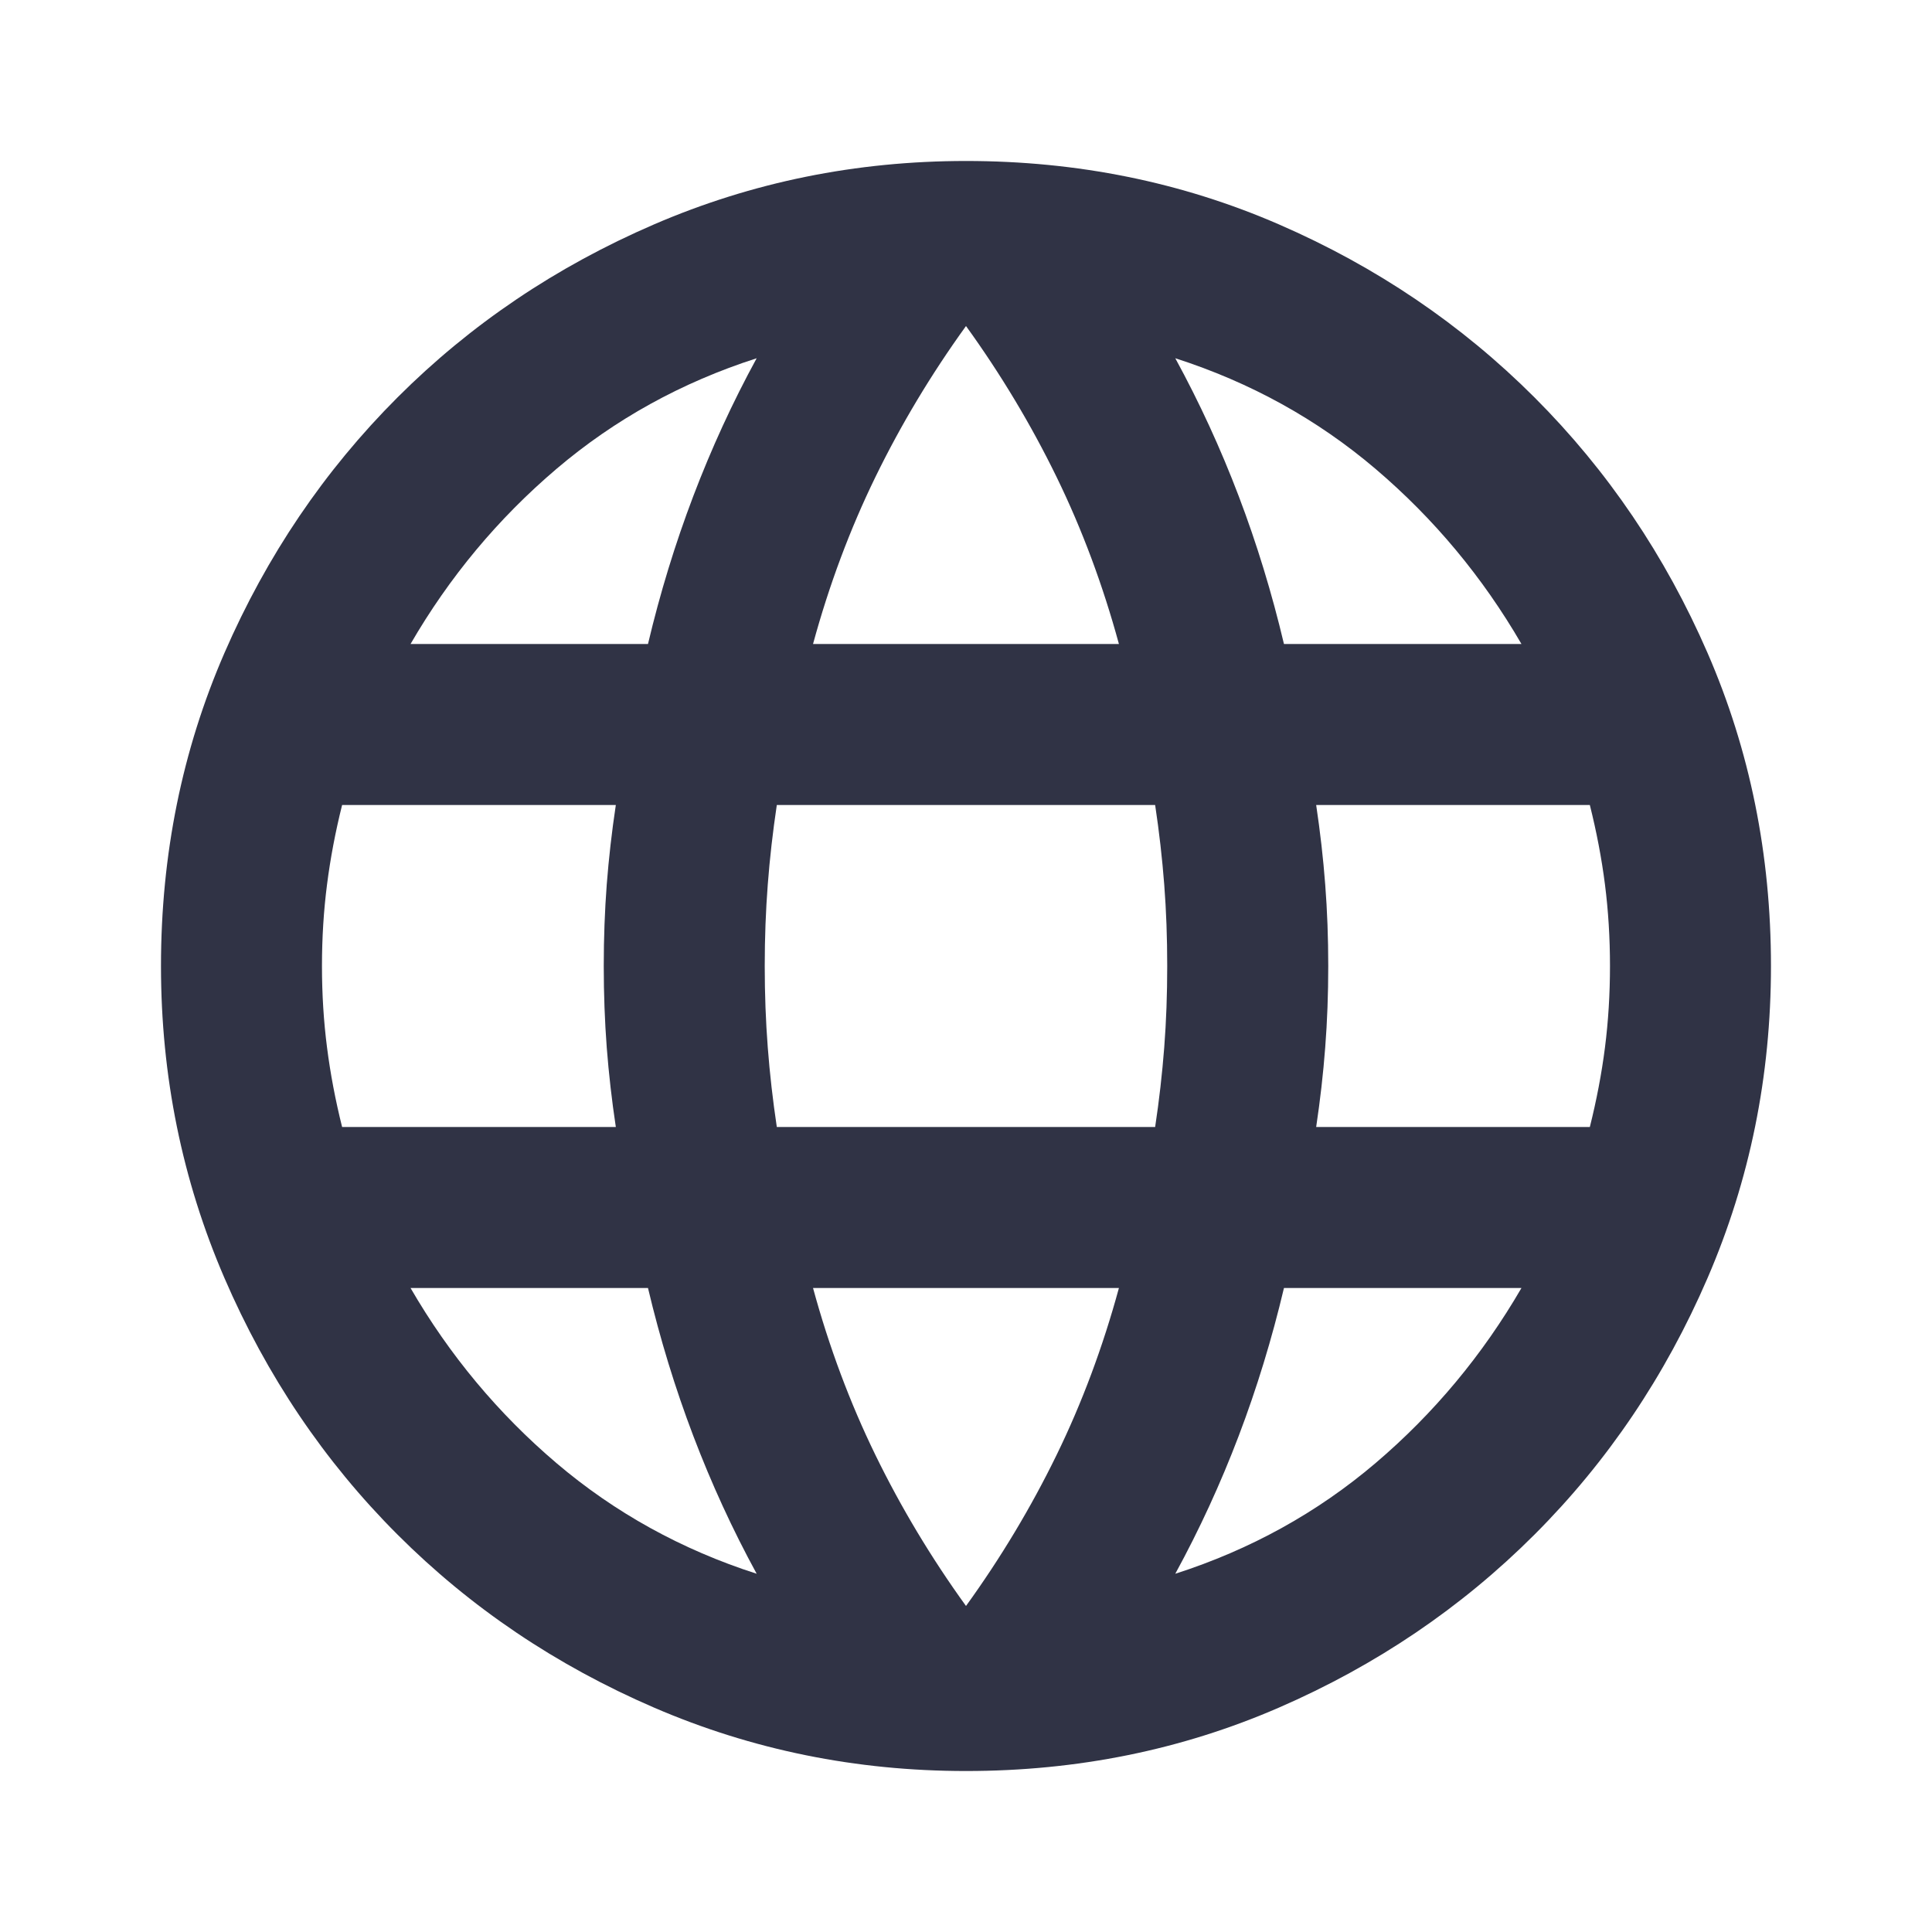 <svg width="40" height="40" viewBox="0 0 40 40" fill="none" xmlns="http://www.w3.org/2000/svg">
<path d="M20 36.667C17.722 36.667 15.569 36.229 13.541 35.354C11.514 34.479 9.743 33.285 8.229 31.771C6.715 30.257 5.521 28.486 4.646 26.458C3.771 24.43 3.333 22.278 3.333 20C3.333 17.694 3.771 15.535 4.646 13.521C5.521 11.507 6.715 9.743 8.229 8.229C9.743 6.715 11.514 5.521 13.541 4.646C15.569 3.771 17.722 3.333 20 3.333C22.305 3.333 24.465 3.771 26.479 4.646C28.493 5.521 30.257 6.715 31.771 8.229C33.285 9.743 34.479 11.507 35.354 13.521C36.229 15.535 36.666 17.694 36.666 20C36.666 22.278 36.229 24.43 35.354 26.458C34.479 28.486 33.285 30.257 31.771 31.771C30.257 33.285 28.493 34.479 26.479 35.354C24.465 36.229 22.305 36.667 20 36.667ZM20 33.25C20.722 32.25 21.347 31.208 21.875 30.125C22.403 29.042 22.833 27.889 23.166 26.667H16.833C17.166 27.889 17.597 29.042 18.125 30.125C18.653 31.208 19.278 32.25 20 33.25ZM15.666 32.583C15.166 31.667 14.729 30.715 14.354 29.729C13.979 28.743 13.666 27.722 13.416 26.667H8.5C9.305 28.055 10.312 29.264 11.521 30.292C12.729 31.319 14.111 32.083 15.666 32.583ZM24.333 32.583C25.889 32.083 27.271 31.319 28.479 30.292C29.687 29.264 30.694 28.055 31.5 26.667H26.583C26.333 27.722 26.021 28.743 25.646 29.729C25.271 30.715 24.833 31.667 24.333 32.583ZM7.083 23.333H12.75C12.666 22.778 12.604 22.229 12.562 21.688C12.521 21.146 12.5 20.583 12.5 20C12.5 19.417 12.521 18.854 12.562 18.312C12.604 17.771 12.666 17.222 12.75 16.667H7.083C6.944 17.222 6.84 17.771 6.771 18.312C6.701 18.854 6.666 19.417 6.666 20C6.666 20.583 6.701 21.146 6.771 21.688C6.84 22.229 6.944 22.778 7.083 23.333ZM16.083 23.333H23.916C24 22.778 24.062 22.229 24.104 21.688C24.146 21.146 24.166 20.583 24.166 20C24.166 19.417 24.146 18.854 24.104 18.312C24.062 17.771 24 17.222 23.916 16.667H16.083C16 17.222 15.937 17.771 15.896 18.312C15.854 18.854 15.833 19.417 15.833 20C15.833 20.583 15.854 21.146 15.896 21.688C15.937 22.229 16 22.778 16.083 23.333ZM27.25 23.333H32.916C33.055 22.778 33.16 22.229 33.229 21.688C33.298 21.146 33.333 20.583 33.333 20C33.333 19.417 33.298 18.854 33.229 18.312C33.16 17.771 33.055 17.222 32.916 16.667H27.25C27.333 17.222 27.396 17.771 27.437 18.312C27.479 18.854 27.5 19.417 27.5 20C27.5 20.583 27.479 21.146 27.437 21.688C27.396 22.229 27.333 22.778 27.25 23.333ZM26.583 13.333H31.5C30.694 11.944 29.687 10.736 28.479 9.708C27.271 8.681 25.889 7.917 24.333 7.417C24.833 8.333 25.271 9.285 25.646 10.271C26.021 11.257 26.333 12.278 26.583 13.333ZM16.833 13.333H23.166C22.833 12.111 22.403 10.958 21.875 9.875C21.347 8.792 20.722 7.75 20 6.75C19.278 7.75 18.653 8.792 18.125 9.875C17.597 10.958 17.166 12.111 16.833 13.333ZM8.5 13.333H13.416C13.666 12.278 13.979 11.257 14.354 10.271C14.729 9.285 15.166 8.333 15.666 7.417C14.111 7.917 12.729 8.681 11.521 9.708C10.312 10.736 9.305 11.944 8.5 13.333Z" fill="#303345"/>
</svg>
